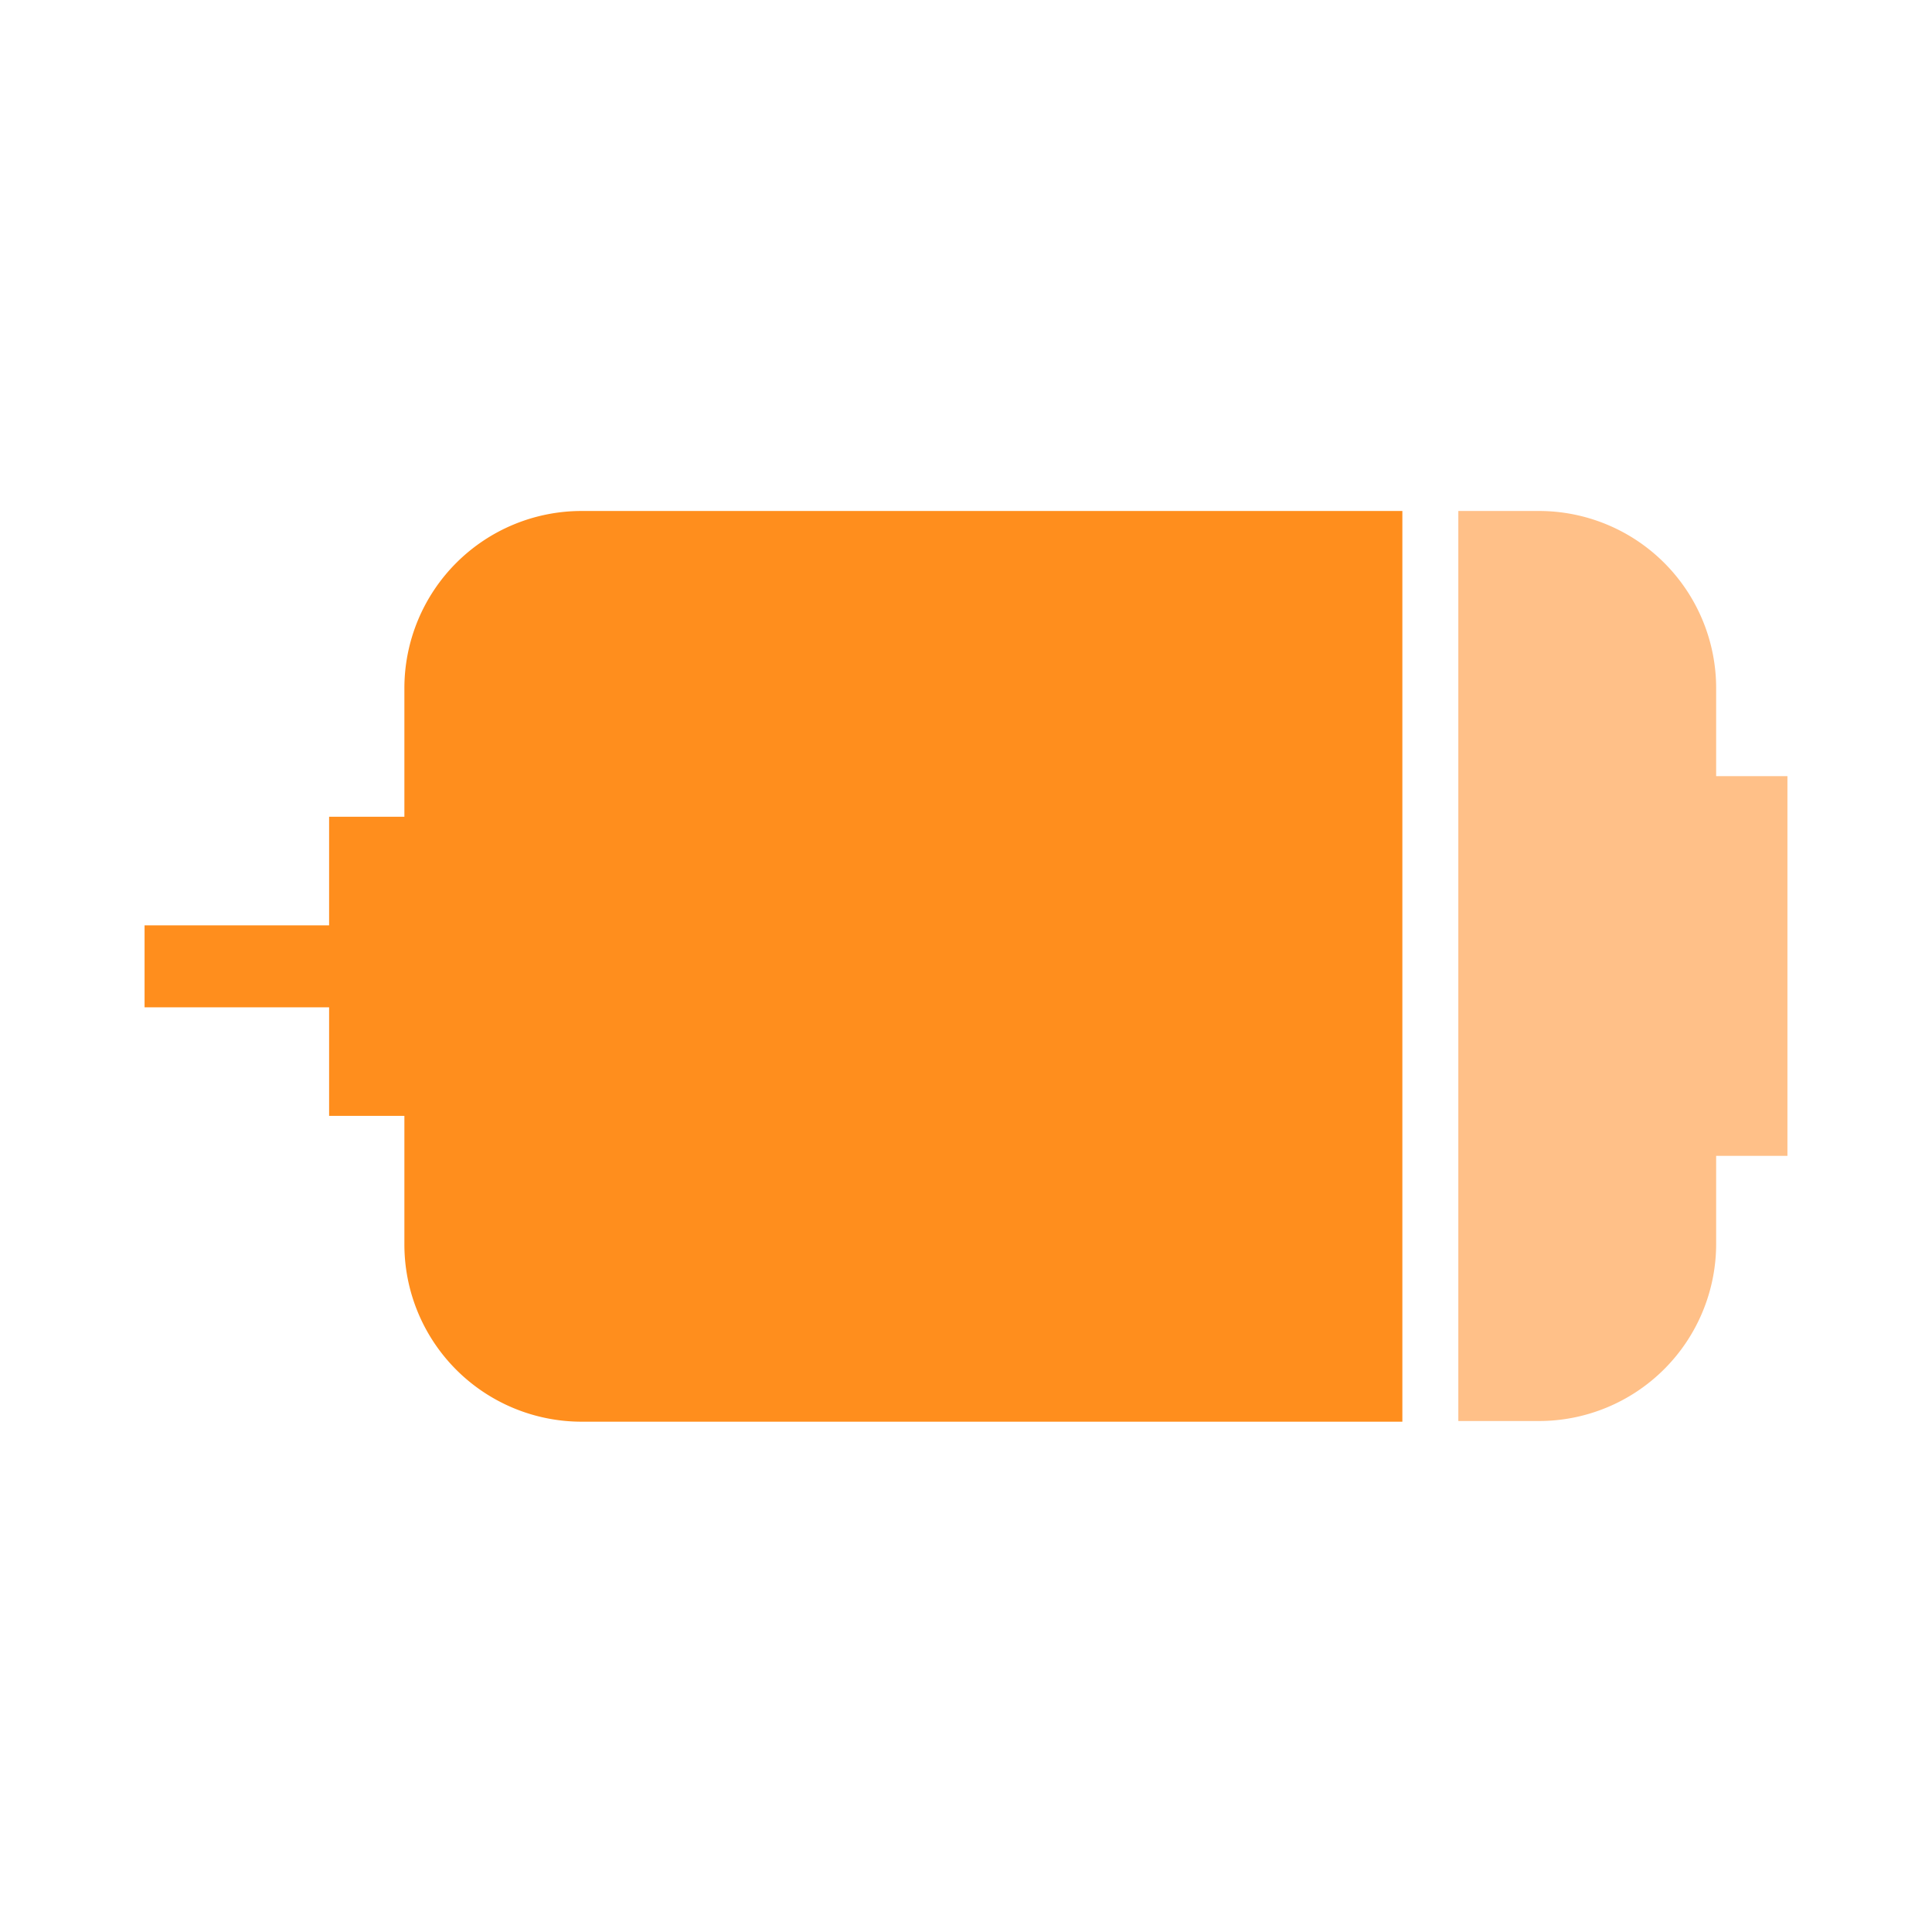 <svg id="레이어_1" data-name="레이어 1" xmlns="http://www.w3.org/2000/svg" width="29" height="29" viewBox="0 0 29 29"><defs><style>.cls-1{fill:#fff;opacity:0;}.cls-2{fill:#ffc088;}.cls-3{fill:#ff8e1d;}</style></defs><title>motor</title><rect class="cls-1" width="29" height="29"/><path class="cls-2" d="M25.76,11.65V10.33A2.66,2.66,0,0,0,23.1,7.67H21.89V21.33H23.1a2.66,2.66,0,0,0,2.66-2.66V17.35h1.07V11.65H25.76Z" transform="translate(0 0)"/><path class="cls-3" d="M21.05,7.67H8.73a2.66,2.66,0,0,0-2.66,2.66v1.93H4.94v1.63H2.17v1.23H4.94v1.63H6.07v1.93a2.66,2.66,0,0,0,2.66,2.66H21.05V7.67Z" transform="translate(0 0)"/></svg>